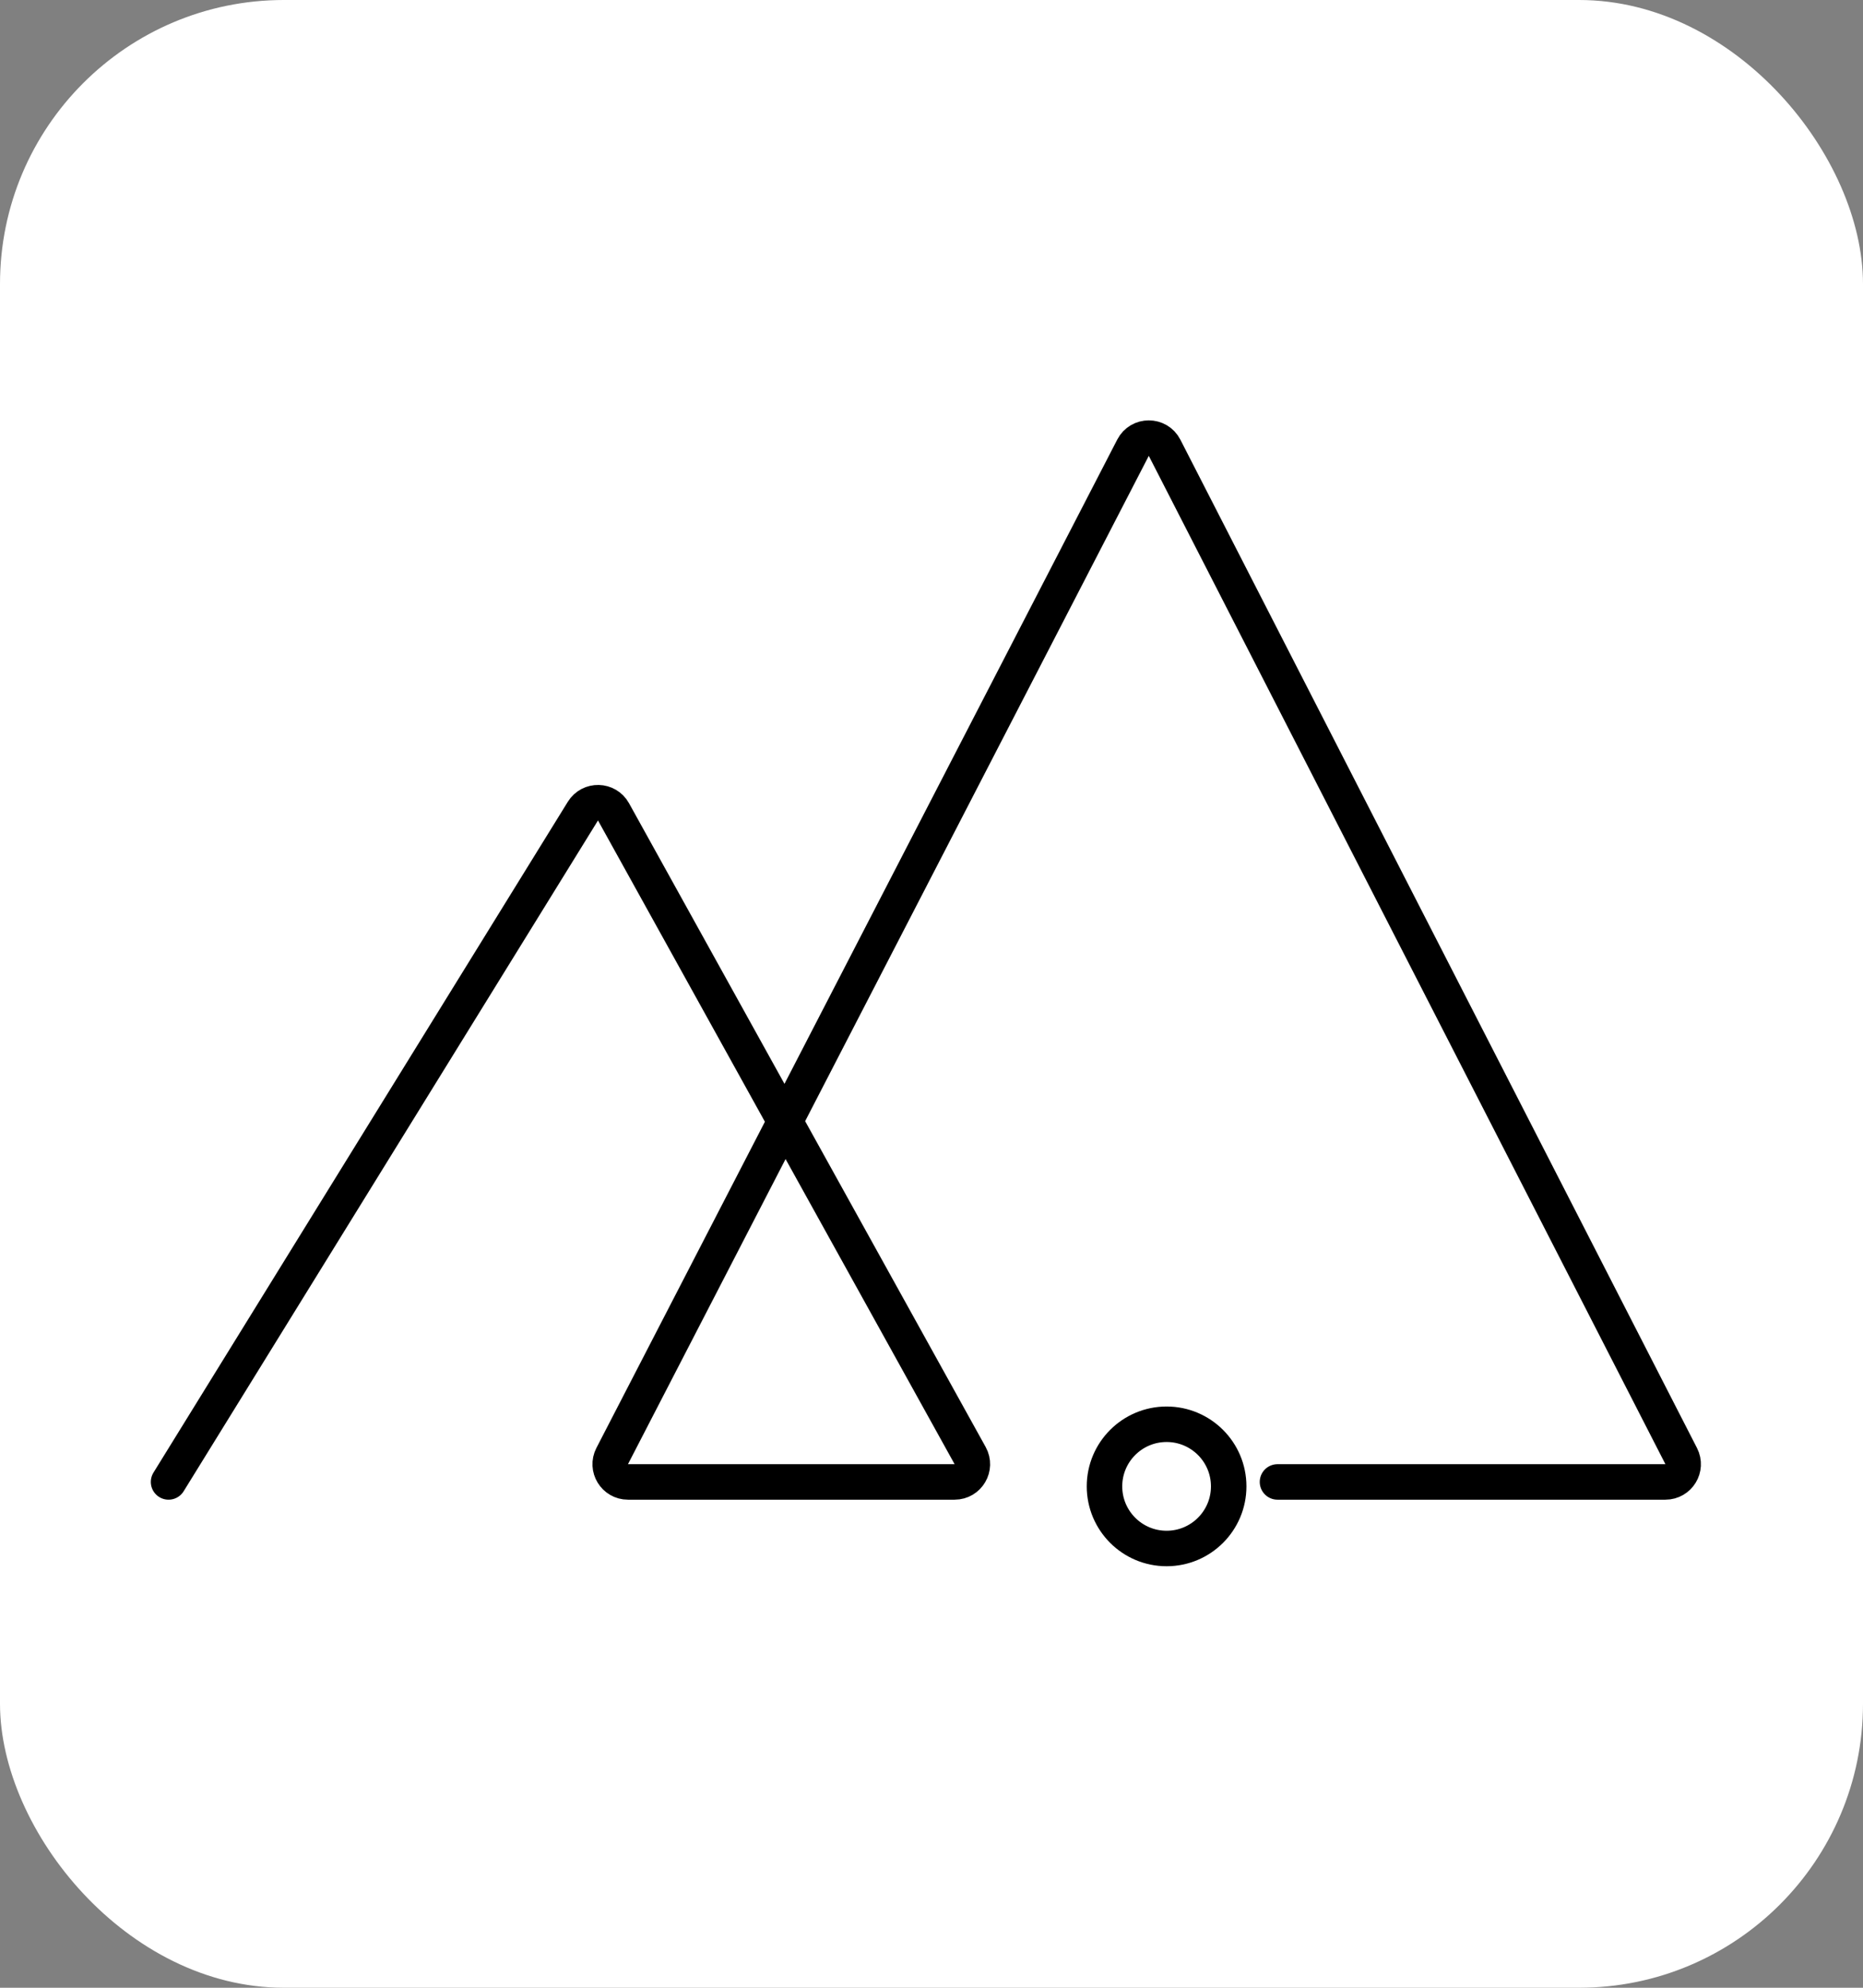 <svg width="210" height="224" viewBox="0 0 210 224" fill="none" xmlns="http://www.w3.org/2000/svg">
<rect x="0" y="0" width="210" height="224" fill="#808080" stroke="none"/>
<rect width="210" height="224" rx="32" fill="white"/>
<path d="M19 167L65.705 91.406C66.508 90.105 68.415 90.15 69.156 91.488L109.355 164.031C110.093 165.364 109.129 167 107.605 167H70.784C69.286 167 68.32 165.413 69.008 164.082L127.716 50.453C128.463 49.008 130.531 49.011 131.273 50.459L189.508 164.088C190.19 165.419 189.223 167 187.728 167H144" stroke="black" stroke-width="4" stroke-linecap="round"/>
<circle cx="131.5" cy="167.5" r="7" stroke="black" stroke-width="4"/>
</svg>
